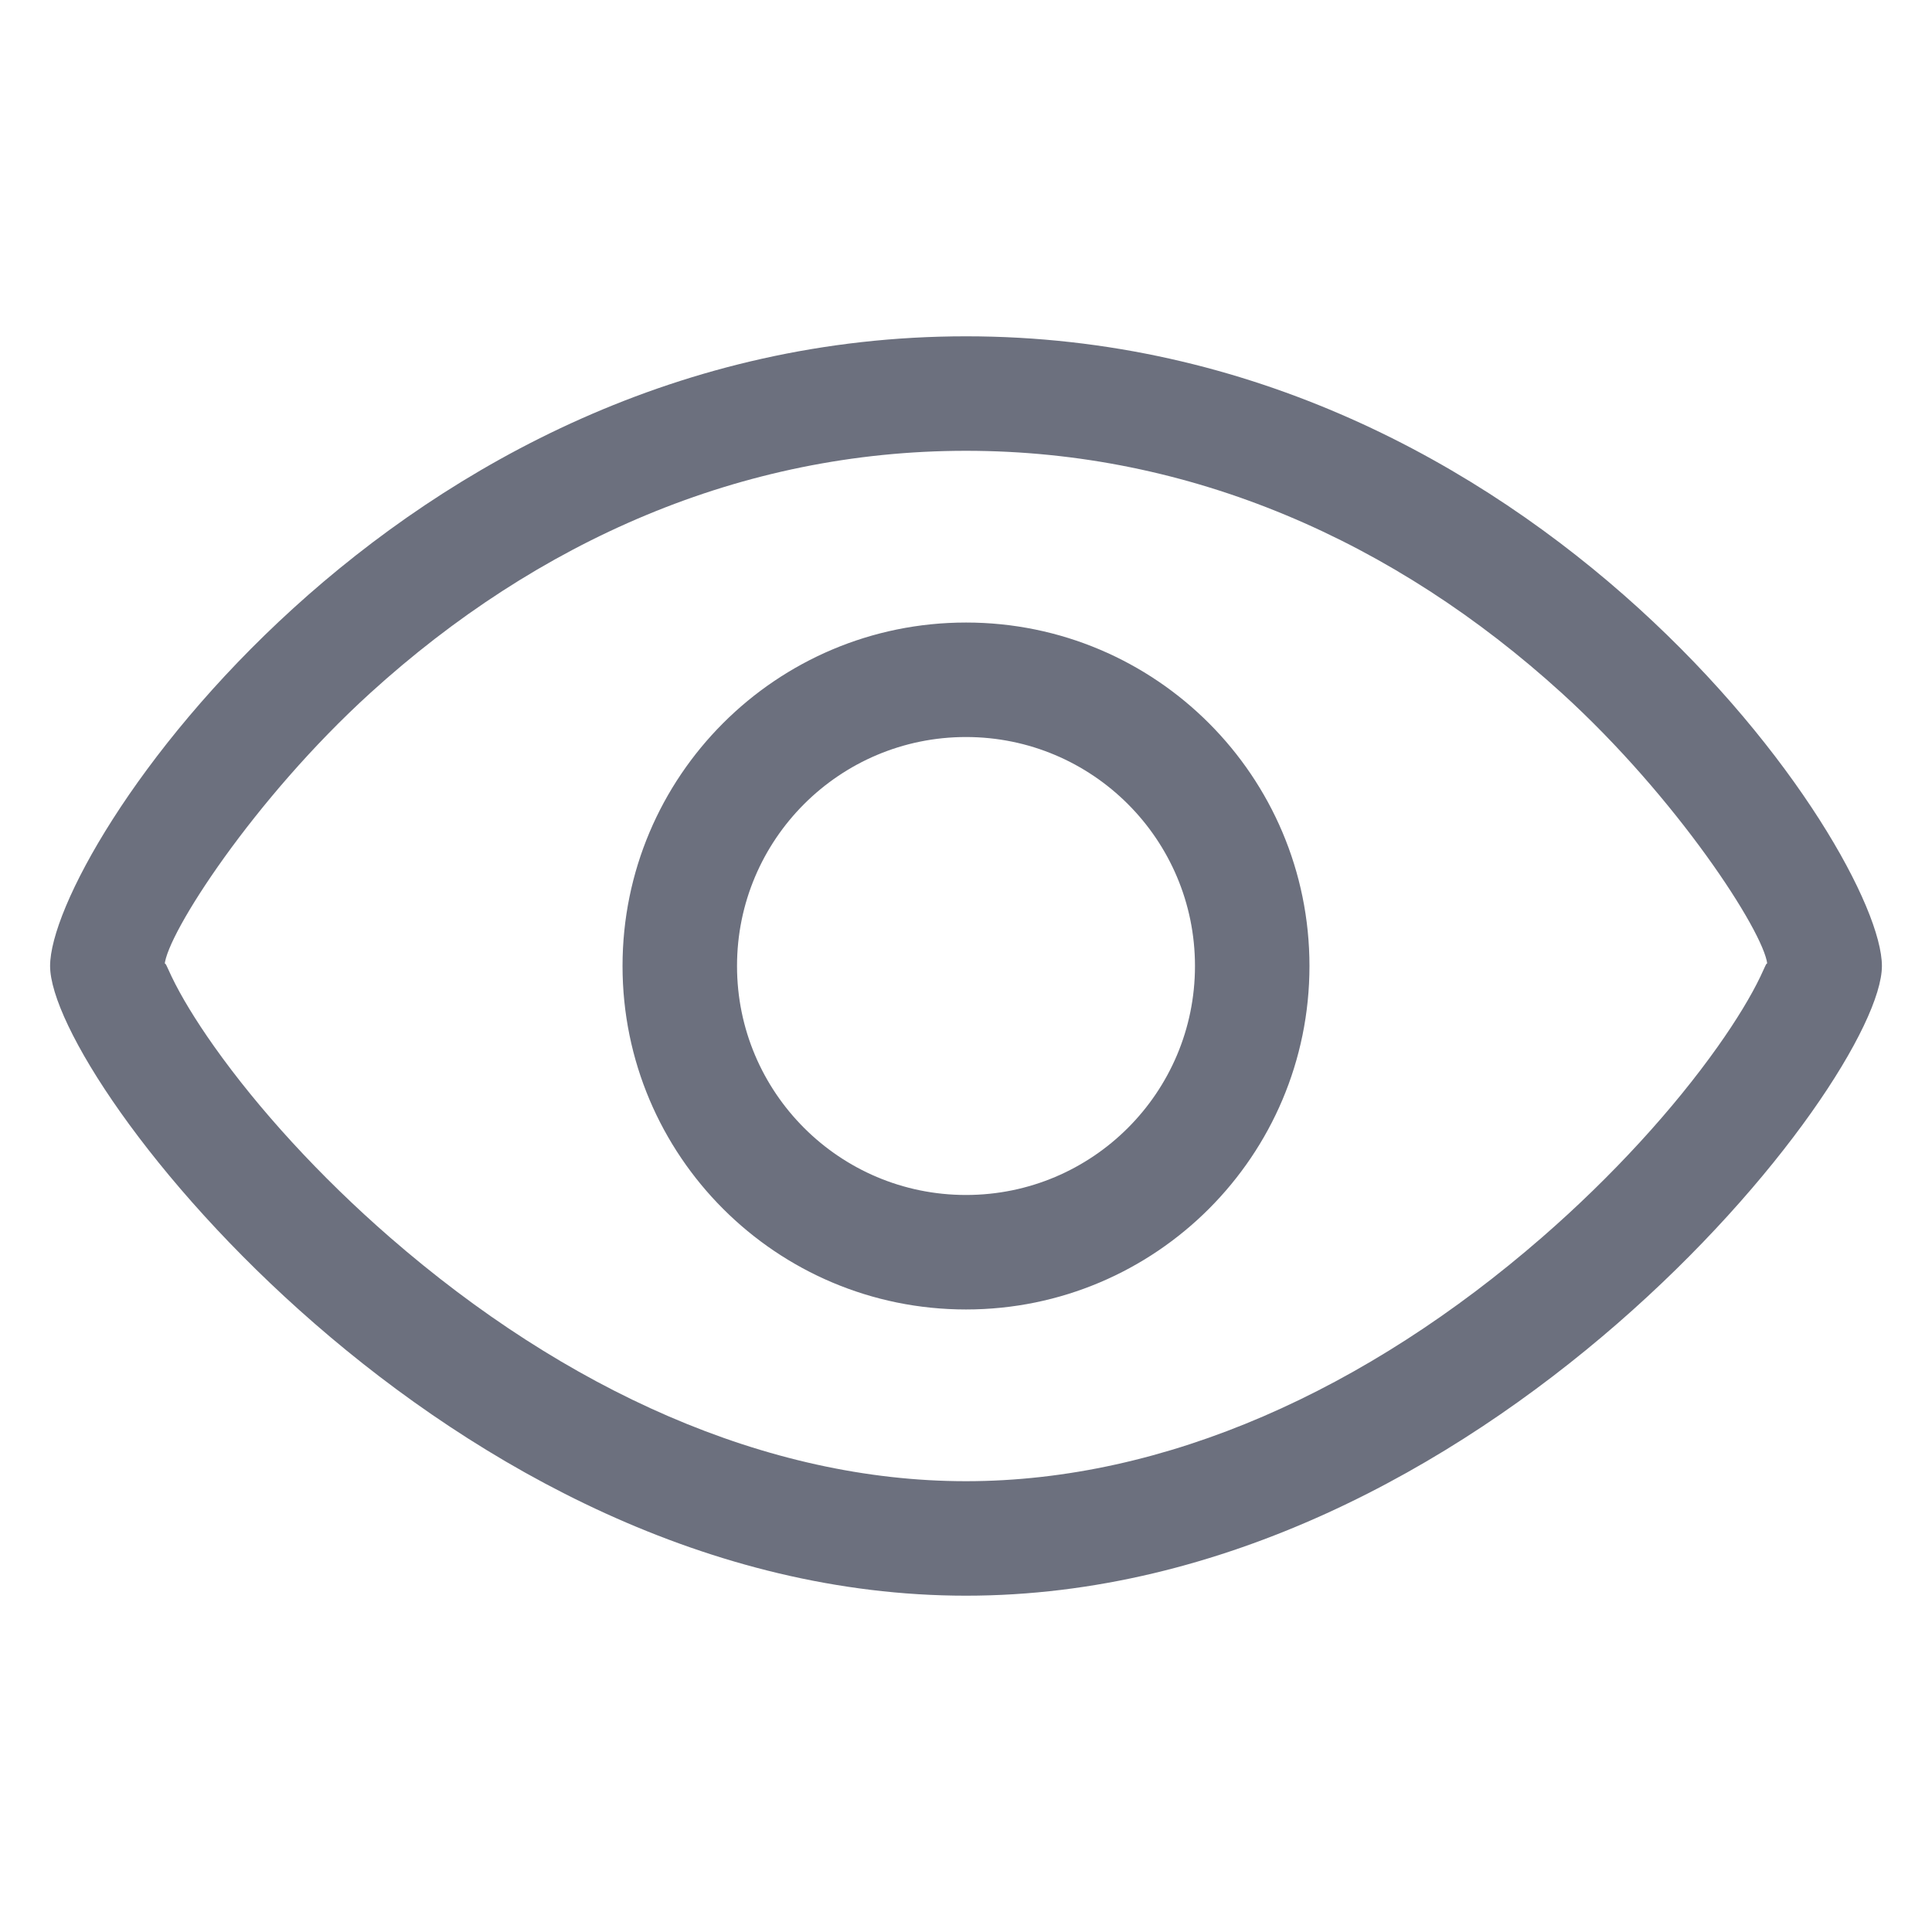 <svg xmlns="http://www.w3.org/2000/svg" width="16" height="16" class="icon" p-id="937" t="1741768073368" version="1.1" viewBox="0 0 1024 1024"><path fill="#6C707E" d="M827.685 367.271C739.326 286.945 631.301 238.933 512 238.933c-119.301 0-227.326 48.012-315.685 128.338-61.949 56.317-108.019 127.959-109.067 144.187 0.146-2.276 1.155 0.789 3.714 6.149 4.872 10.195 12.58 22.981 22.555 37.065 23.349 32.965 55.879 68.735 93.175 101.166C299.456 736.503 406.123 785.067 512 785.067c105.877 0 212.545-48.564 305.308-129.227 37.295-32.432 69.825-68.202 93.175-101.166 9.976-14.084 17.684-26.871 22.555-37.066 2.366-4.956 3.406-7.95 3.665-6.688-1.985-17.215-47.73-87.933-109.018-143.648zM512 178.251c303.408 0 485.451 273.067 485.451 333.749C997.451 572.682 785.067 845.749 512 845.749c-273.067 0-485.451-273.067-485.451-333.749 0-60.682 182.044-333.749 485.451-333.749z m0 151.705c-100.54 0-182.045 81.504-182.045 182.044S411.46 694.045 512 694.045 694.045 612.54 694.045 512 612.54 329.955 512 329.955z m0 60.681c67.027 0 121.363 54.336 121.363 121.363S579.027 633.363 512 633.363 390.637 579.027 390.637 512 444.973 390.637 512 390.637z" p-id="938"/></svg>